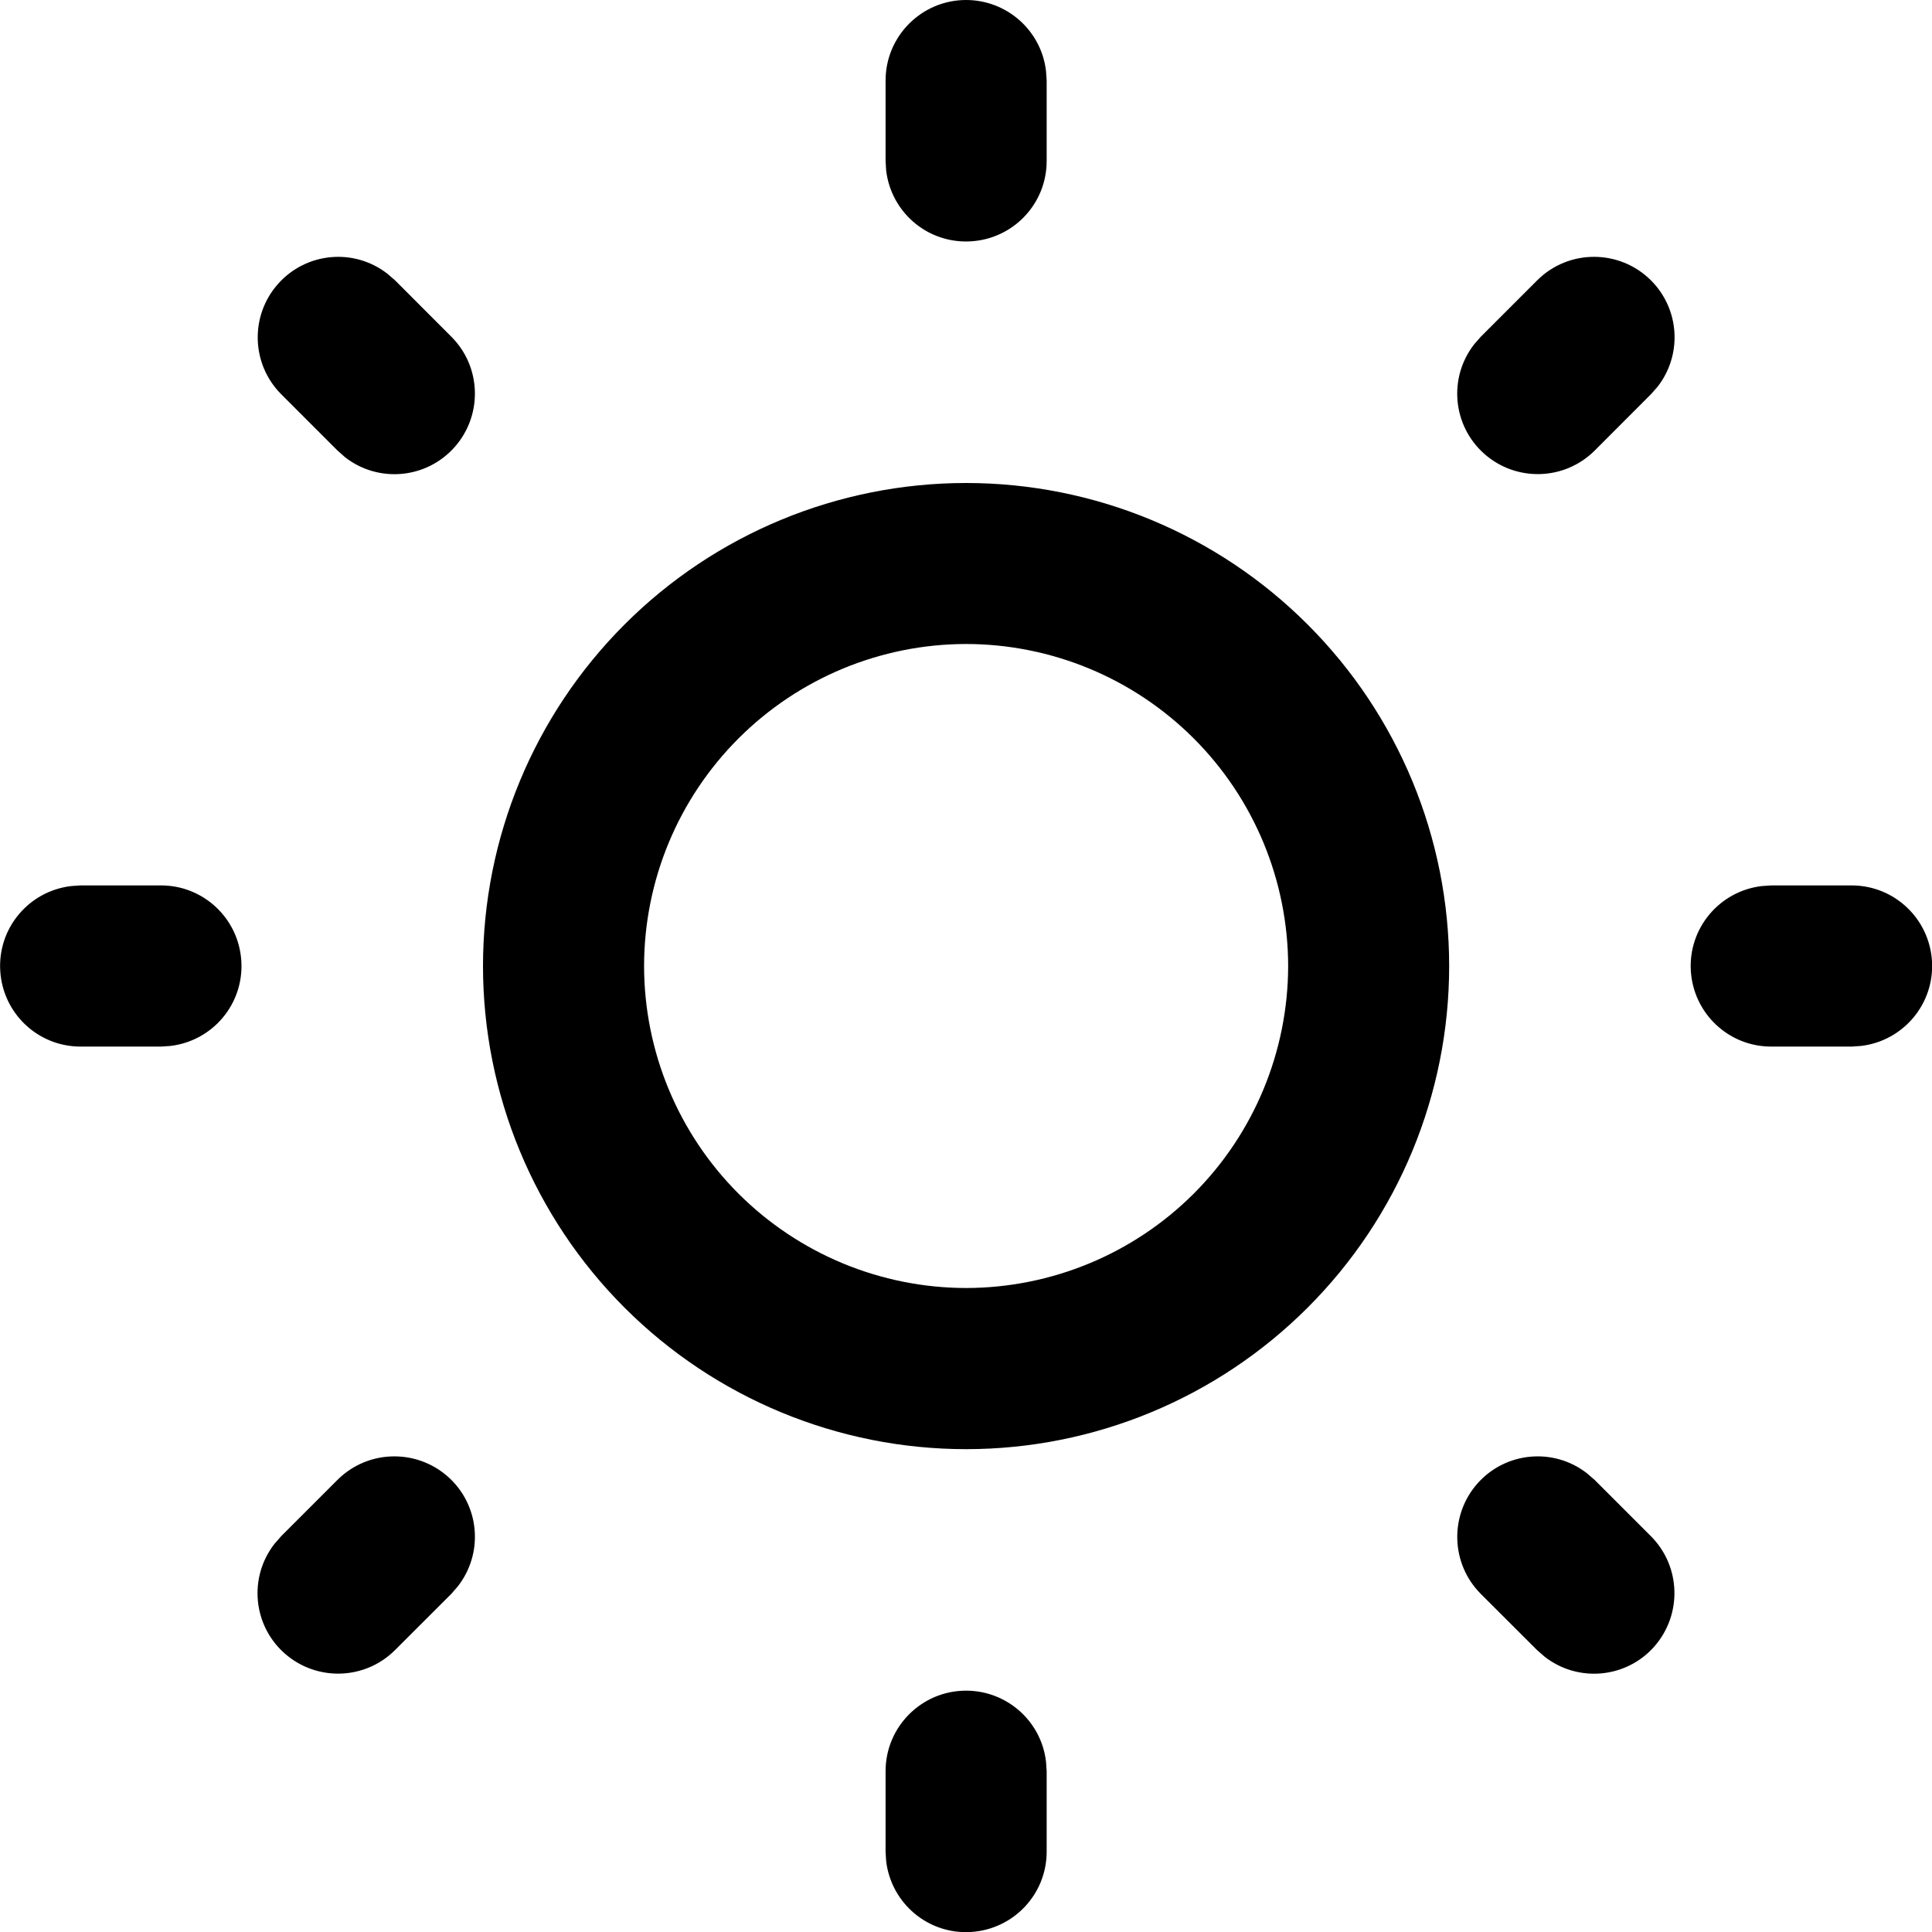 <svg width="24" height="24" viewBox="0 0 24 24" fill="none" xmlns="http://www.w3.org/2000/svg">
<g clip-path="url(#clip0_23127:124)">
<path d="M12.001 21.002C12.508 21.002 12.936 21.381 12.994 21.885L13.002 22.002V23.003C13.002 23.532 12.589 23.968 12.06 24C11.53 24.032 11.071 23.645 11.008 23.119L11.001 23.003V22.002C11.001 21.45 11.449 21.002 12.001 21.002V21.002ZM19.714 18.302L19.809 18.384L20.509 19.084C20.881 19.458 20.899 20.056 20.551 20.453C20.203 20.849 19.606 20.905 19.189 20.581L19.095 20.499L18.394 19.799C18.022 19.425 18.004 18.826 18.352 18.43C18.7 18.035 19.297 17.977 19.714 18.302ZM5.607 18.384C5.964 18.741 5.998 19.306 5.689 19.704L5.607 19.799L4.906 20.499C4.533 20.871 3.934 20.889 3.538 20.541C3.142 20.193 3.085 19.596 3.409 19.179L3.492 19.084L4.192 18.384C4.582 17.994 5.215 17.994 5.607 18.384V18.384ZM12.001 6C13.593 6 15.119 6.632 16.244 7.758C17.37 8.883 18.002 10.409 18.002 12.001C18.002 13.592 17.37 15.119 16.244 16.244C15.119 17.369 13.593 18.002 12.001 18.002C10.41 18.002 8.883 17.369 7.758 16.244C6.633 15.119 6 13.592 6 12.001C6 10.409 6.633 8.883 7.758 7.758C8.883 6.632 10.41 6 12.001 6V6ZM12.001 8C10.941 8.001 9.924 8.423 9.174 9.173C8.424 9.923 8.002 10.939 8.001 12C8.002 13.061 8.424 14.078 9.174 14.828C9.924 15.577 10.941 15.999 12.001 16C13.062 15.999 14.079 15.577 14.829 14.828C15.579 14.078 16 13.061 16.002 12C16 10.939 15.579 9.923 14.829 9.173C14.079 8.423 13.062 8.001 12.001 8ZM2.001 10.999C2.53 10.999 2.967 11.412 2.998 11.941C3.03 12.471 2.643 12.93 2.118 12.993L2.001 13.001H1C0.471 13.001 0.034 12.588 0.003 12.059C-0.029 11.529 0.358 11.07 0.883 11.007L1 10.999H2.001V10.999ZM23.002 10.999C23.532 10.999 23.968 11.412 24 11.941C24.031 12.471 23.644 12.93 23.119 12.993L23.002 13.001H22.002C21.472 13.001 21.036 12.588 21.004 12.059C20.973 11.529 21.36 11.07 21.885 11.007L22.002 10.999H23.002V10.999ZM4.813 3.401L4.908 3.483L5.608 4.184C5.98 4.557 5.998 5.155 5.65 5.551C5.302 5.947 4.705 6.005 4.288 5.681L4.194 5.598L3.493 4.897C3.121 4.524 3.103 3.925 3.451 3.53C3.799 3.134 4.396 3.076 4.813 3.401ZM20.509 3.483C20.866 3.84 20.901 4.405 20.592 4.803L20.509 4.897L19.809 5.598C19.435 5.97 18.837 5.988 18.441 5.64C18.045 5.292 17.988 4.695 18.312 4.278L18.394 4.184L19.095 3.483C19.485 3.093 20.118 3.093 20.509 3.483V3.483ZM12.001 0C12.508 0 12.936 0.38 12.994 0.883L13.002 1V2.001C13.002 2.53 12.589 2.967 12.06 2.998C11.53 3.03 11.071 2.643 11.008 2.118L11.001 2.001V1C11.001 0.449 11.449 0 12.001 0V0Z" fill="black"/>
</g>
<defs>
<clipPath id="clip0_23127:124">
<rect width="24" height="24" fill="white"/>
</clipPath>
</defs>
</svg>
